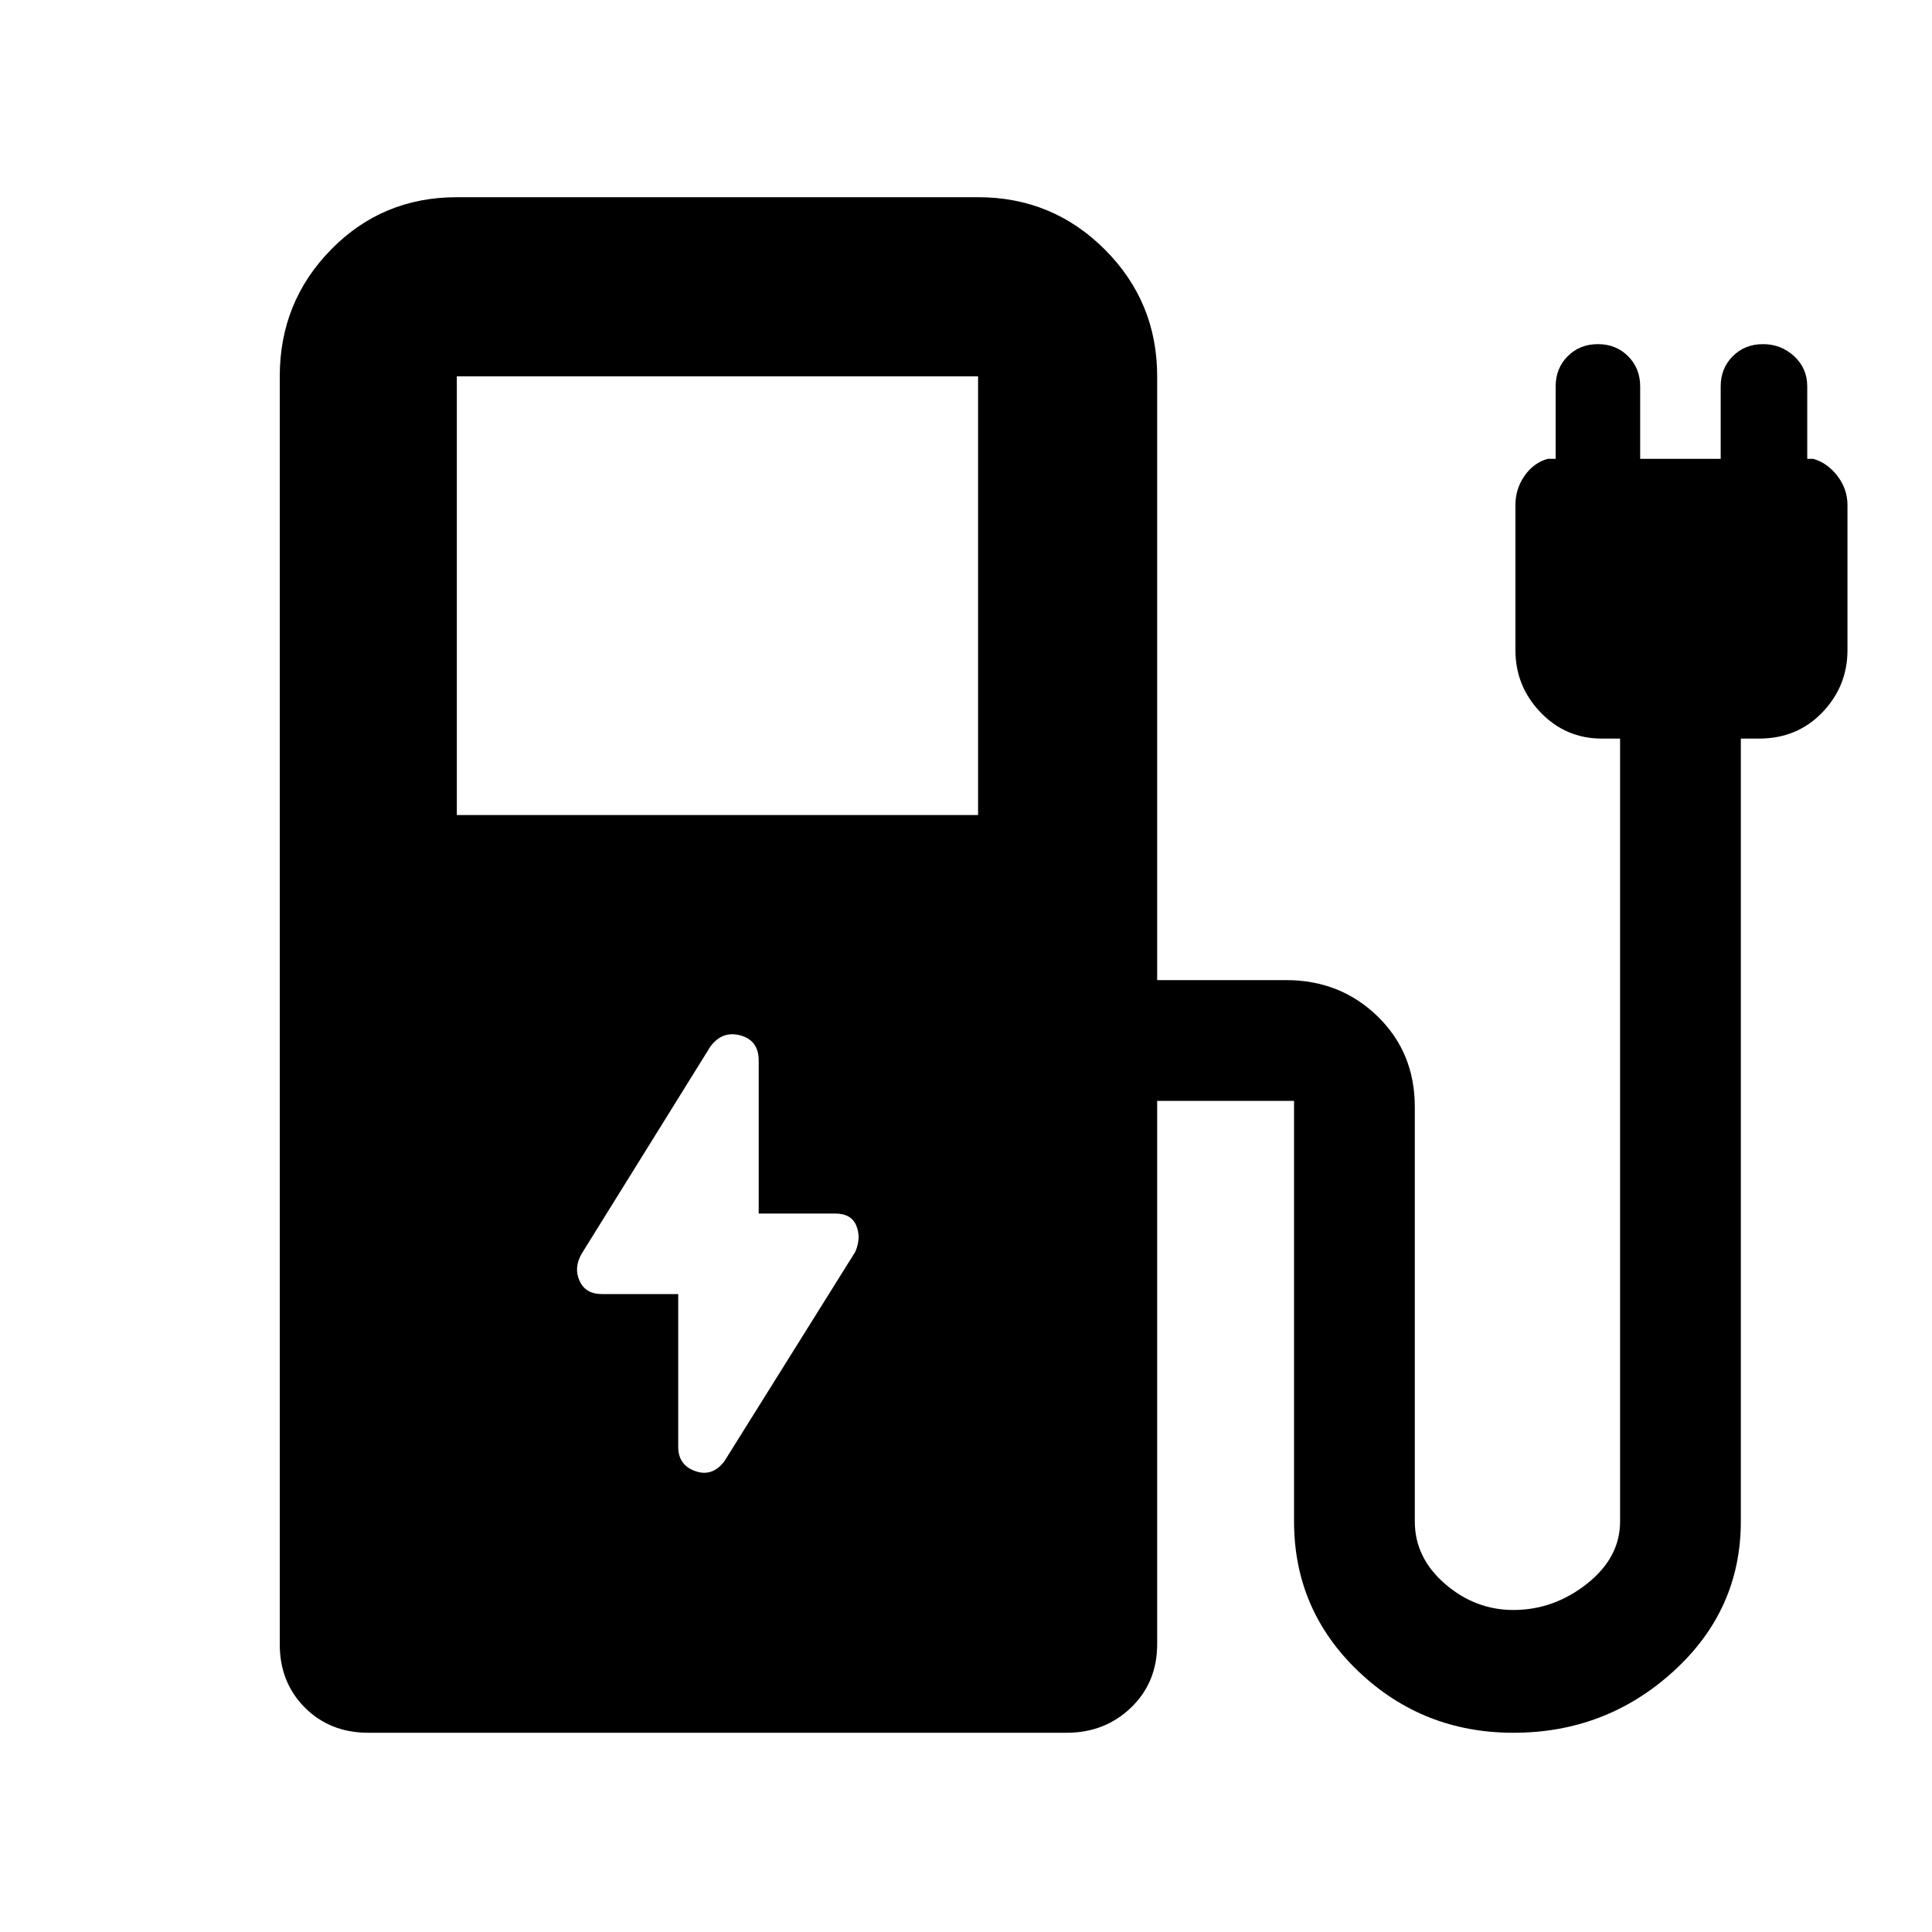 <svg xmlns="http://www.w3.org/2000/svg" height="40" width="40"><path d="m15 30.25 2.708-4.333q.125-.292.021-.542-.104-.25-.437-.25h-1.584v-3.167q0-.416-.375-.52-.375-.105-.625.229l-2.666 4.291q-.167.292-.042.563.125.271.458.271h1.584v3.166q0 .375.354.5T15 30.25ZM9.458 16.875H20.25V7.792H9.458Zm-1.833 19q-.792 0-1.313-.521-.52-.521-.52-1.312V7.792q0-1.542 1.062-2.625 1.063-1.084 2.604-1.084H20.25q1.542 0 2.625 1.084 1.083 1.083 1.083 2.625v12.5h2.667q1.125 0 1.896.75.771.75.771 1.875V31.5q0 .75.625 1.292.625.541 1.416.541.834 0 1.521-.541.688-.542.688-1.292V15.292h-.375q-.75 0-1.271-.542-.521-.542-.521-1.292v-3q0-.333.187-.604.188-.271.48-.354h.166V8q0-.375.25-.625t.625-.25q.375 0 .625.25t.25.625v1.5h1.667V8q0-.375.25-.625t.625-.25q.375 0 .646.25t.271.625v1.5h.125q.291.083.5.354.208.271.208.604v3q0 .75-.521 1.292t-1.312.542h-.375V31.5q0 1.833-1.396 3.104-1.396 1.271-3.313 1.271-1.875 0-3.208-1.271-1.333-1.271-1.333-3.104v-8.708h-2.834v11.25q0 .791-.541 1.312-.542.521-1.334.521Z"/></svg>